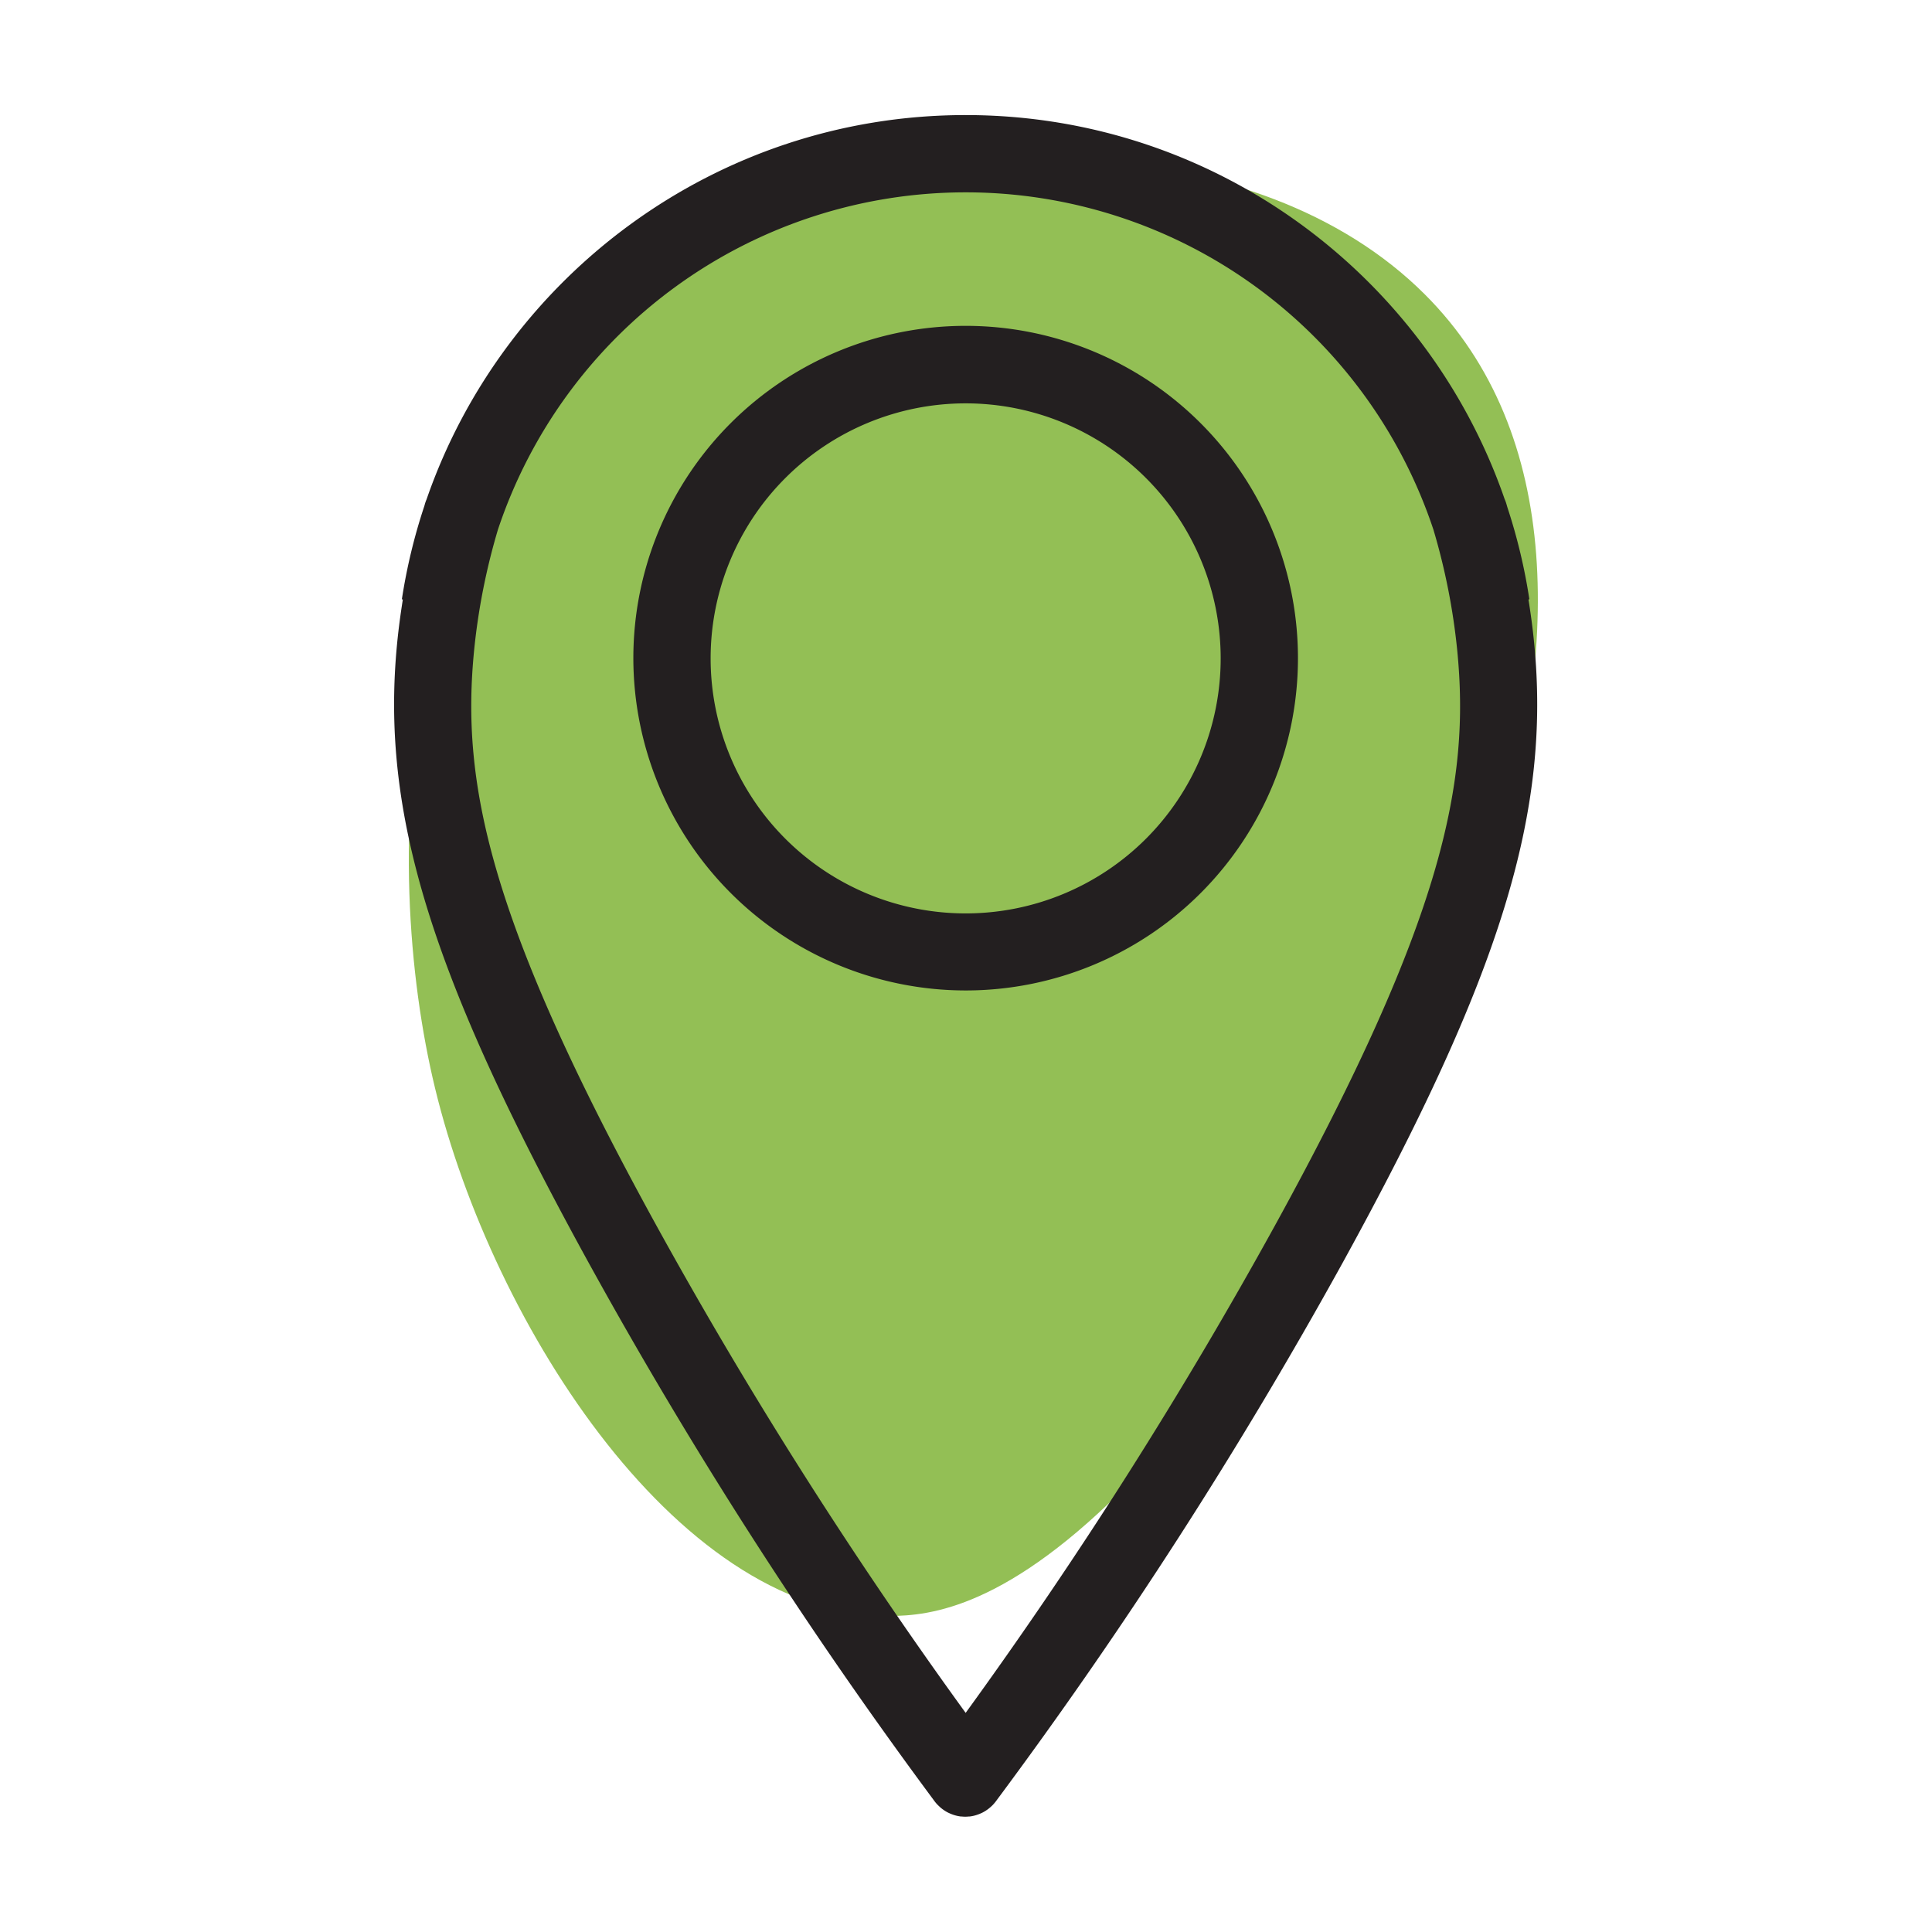 <svg xmlns="http://www.w3.org/2000/svg" width="500" height="500" viewBox="0 0 500 500">
  <defs>
    <style>
      .cls-1 {
        fill: #93bf55;
      }

      .cls-2 {
        fill: #231f20;
      }
    </style>
  </defs>
  <g id="map_icon">
    <path id="map_shape" class="cls-1" d="M232.2,418.18C176.46,420,127.45,343,112.6,281.66c-13.79-56.92-13.68-164.43,69.56-215,58.92-35.8,143.58-33.4,186.55,9.49,72.43,72.27-4.38,228.73-69.56,300.38C265.56,413.45,244.2,417.79,232.2,418.18Z"/>
    <path id="map_outline" class="cls-2" d="M347.51,326.74c40.9-74.4,53.86-116.37,49.52-160.39-.37-3.75-.87-7.49-1.47-11.23h.24a145.88,145.88,0,0,0-5.65-23.7c-.12-.38-.22-.77-.34-1.16a11.13,11.13,0,0,0-.43-1.14c-20-57.76-75-99.34-139.47-99.34S130.39,71.42,110.39,129.25a9.41,9.41,0,0,0-.37,1c-.08.27-.15.53-.23.79A146.9,146.9,0,0,0,104,155.12h.26c-.6,3.74-1.1,7.48-1.47,11.23-4.34,44,8.62,86,49.52,160.39a1226.57,1226.57,0,0,0,89.49,139.33.61.61,0,0,0,.07.1h0l0,0a10.41,10.41,0,0,0,.68.81l.27.27.5.47c.13.12.26.22.4.33l.2.16.33.23.28.19c.28.18.57.34.86.49l.2.09c.27.13.54.24.81.34l.19.07a9.75,9.75,0,0,0,2,.48l.21,0a8.77,8.77,0,0,0,1,.06h0a8.77,8.77,0,0,0,1-.06l.21,0a8.92,8.92,0,0,0,1-.18h0a9,9,0,0,0,1-.3l.21-.07q.4-.15.78-.33l.22-.1c.29-.15.58-.31.86-.49l.28-.19.33-.23.2-.16.4-.33c.17-.15.34-.3.5-.46l.27-.28a10.41,10.41,0,0,0,.68-.81l0,0h0a.61.61,0,0,0,.07-.1A1226.57,1226.57,0,0,0,347.51,326.74ZM122.7,168.31a167.72,167.72,0,0,1,6.16-31.23,127.58,127.58,0,0,1,242.11,0,167.72,167.72,0,0,1,6.16,31.23c3.33,33.86-3.31,69.06-47.14,148.79a1205.38,1205.38,0,0,1-80.08,126.19A1206.93,1206.93,0,0,1,169.84,317.1C126,237.37,119.37,202.17,122.7,168.31Z"/>
    <path id="map_dot" class="cls-2" d="M249.91,256.33a86,86,0,1,0-86-86A86.07,86.07,0,0,0,249.91,256.33Zm0-151.94a66,66,0,1,1-66,66A66,66,0,0,1,249.91,104.39Z"/>
  </g>
</svg>
